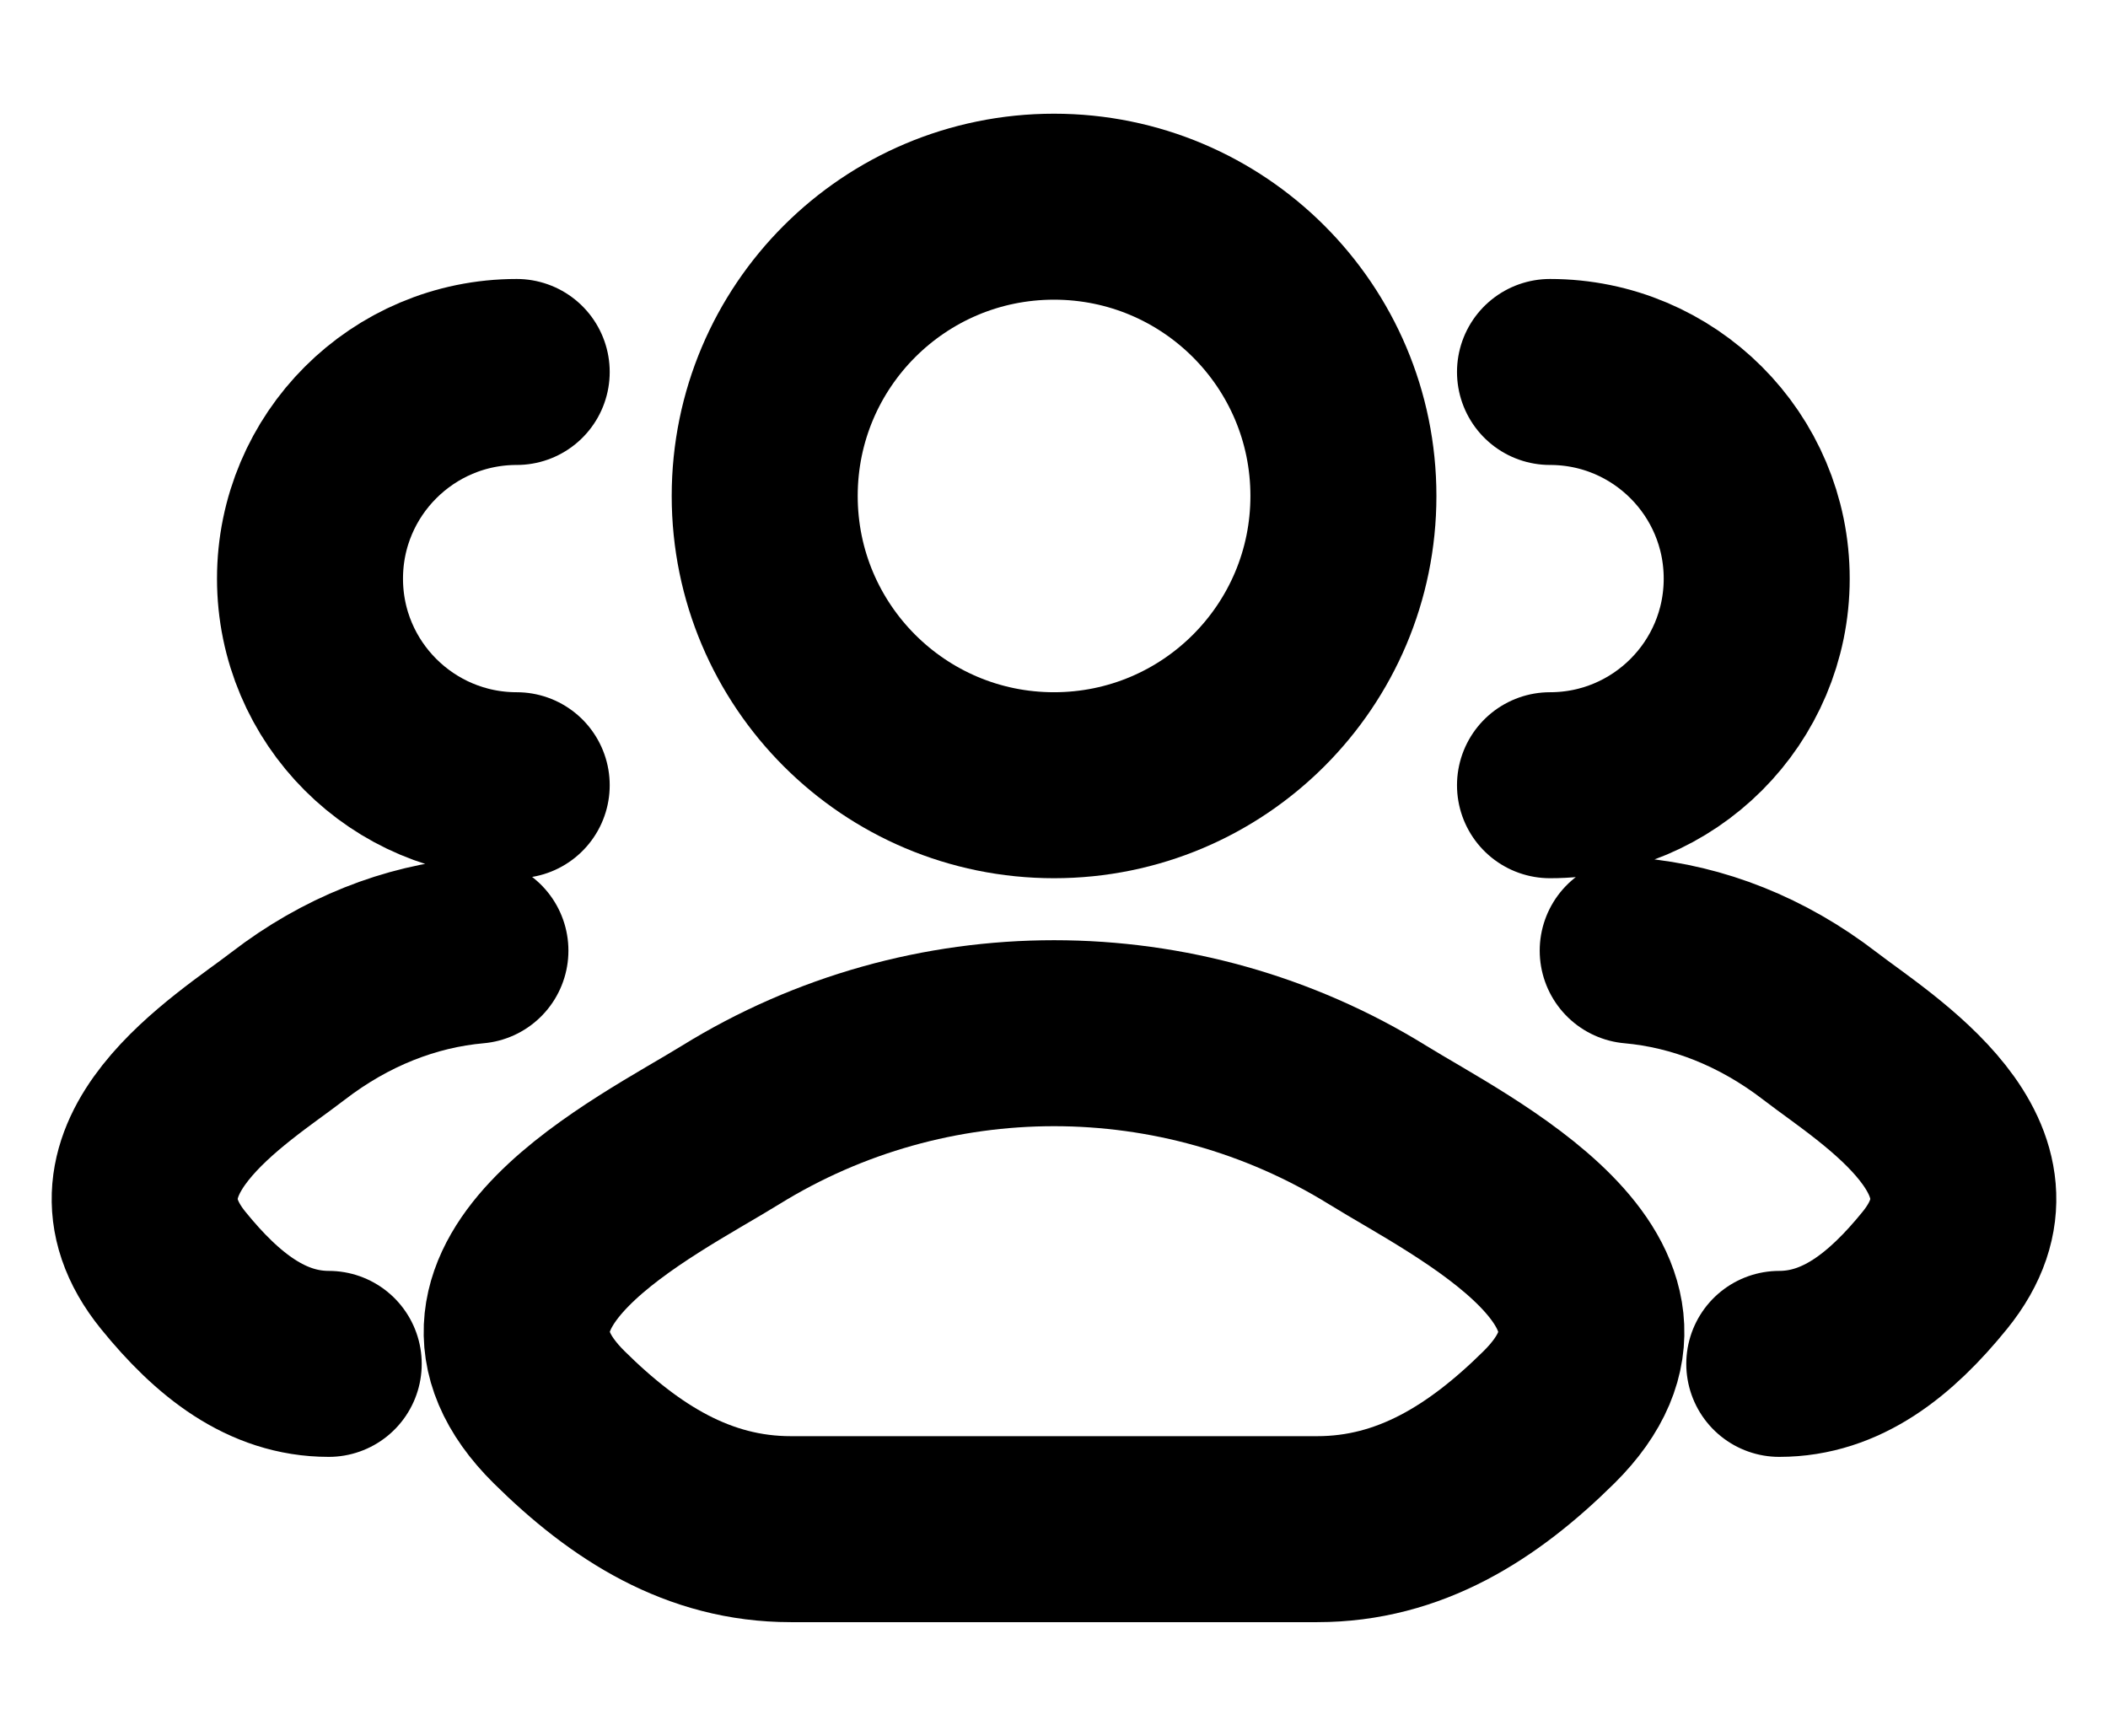 <svg id="img" xmlns="http://www.w3.org/2000/svg" width="17" height="14" viewBox="0 0 17 14" fill="none">
  <path d="M14.349 11C14.849 11 15.246 10.686 15.603 10.246C16.333 9.346 15.134 8.627 14.677 8.275C14.212 7.917 13.693 7.714 13.167 7.667M12.5 6.333C13.421 6.333 14.167 5.587 14.167 4.667C14.167 3.746 13.421 3 12.5 3" stroke="currentColor" stroke-width="1.5" stroke-linecap="round"/>
  <path d="M2.651 11C2.151 11 1.754 10.686 1.397 10.246C0.667 9.346 1.866 8.627 2.323 8.275C2.788 7.917 3.307 7.714 3.834 7.667M4.167 6.333C3.247 6.333 2.5 5.587 2.5 4.667C2.5 3.746 3.247 3 4.167 3" stroke="currentColor" stroke-width="1.5" stroke-linecap="round"/>
  <path d="M5.89 9.074C5.208 9.495 3.422 10.355 4.51 11.431C5.042 11.957 5.633 12.333 6.377 12.333H10.623C11.367 12.333 11.959 11.957 12.491 11.431C13.578 10.355 11.792 9.495 11.111 9.074C9.514 8.086 7.487 8.086 5.89 9.074Z" stroke="currentColor" stroke-width="1.5" stroke-linecap="round" stroke-linejoin="round"/>
  <path d="M10.834 4C10.834 5.289 9.789 6.333 8.5 6.333C7.212 6.333 6.167 5.289 6.167 4C6.167 2.711 7.212 1.667 8.5 1.667C9.789 1.667 10.834 2.711 10.834 4Z" stroke="currentColor" stroke-width="1.5"/>
</svg>